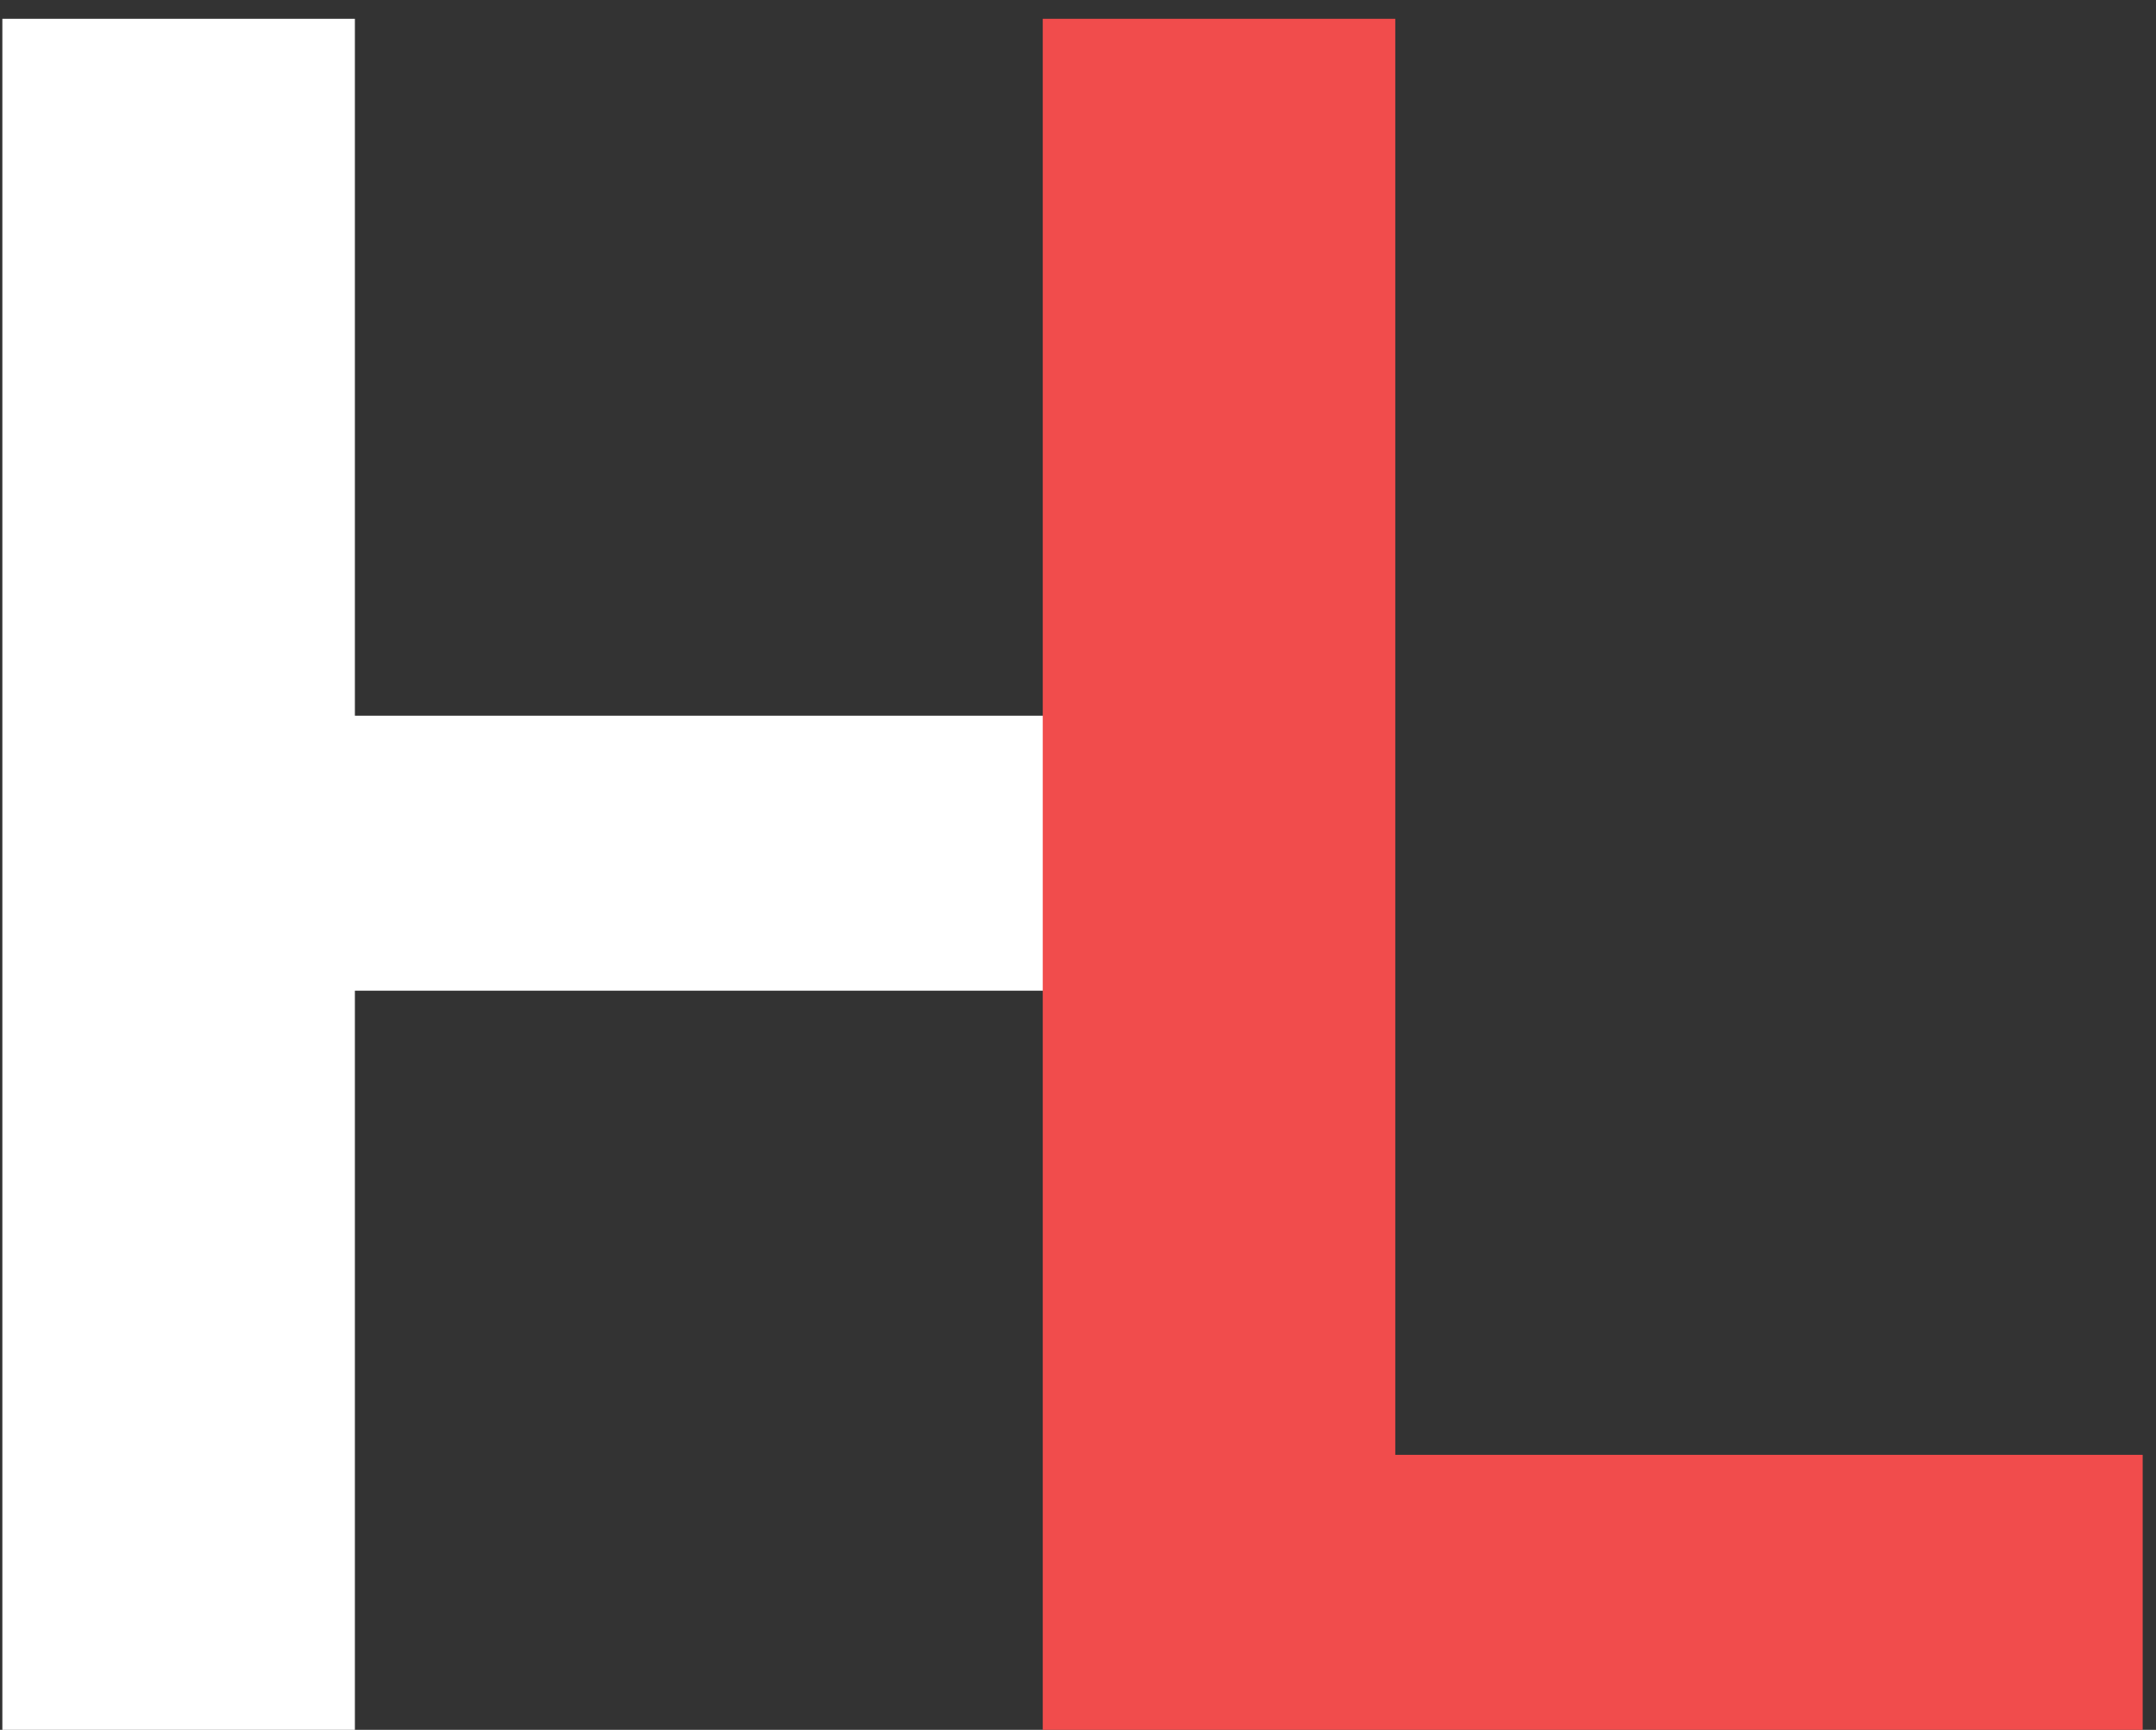 <svg width="86" height="69" viewBox="0 0 86 69" fill="none" xmlns="http://www.w3.org/2000/svg">
<rect x="0" y="0" width="86" height="69" fill="#333333" stroke="none"/>
<path d="M43 28.547V39.516H9.984V28.547H43ZM14.156 0.75V69H0.094V0.75H14.156Z" fill="white"/>
<path d="M85.469 58.031V69H51.109V58.031H85.469ZM55.656 0.75V69H41.594V0.75H55.656Z" fill="#F14C4C"/>
</svg>
